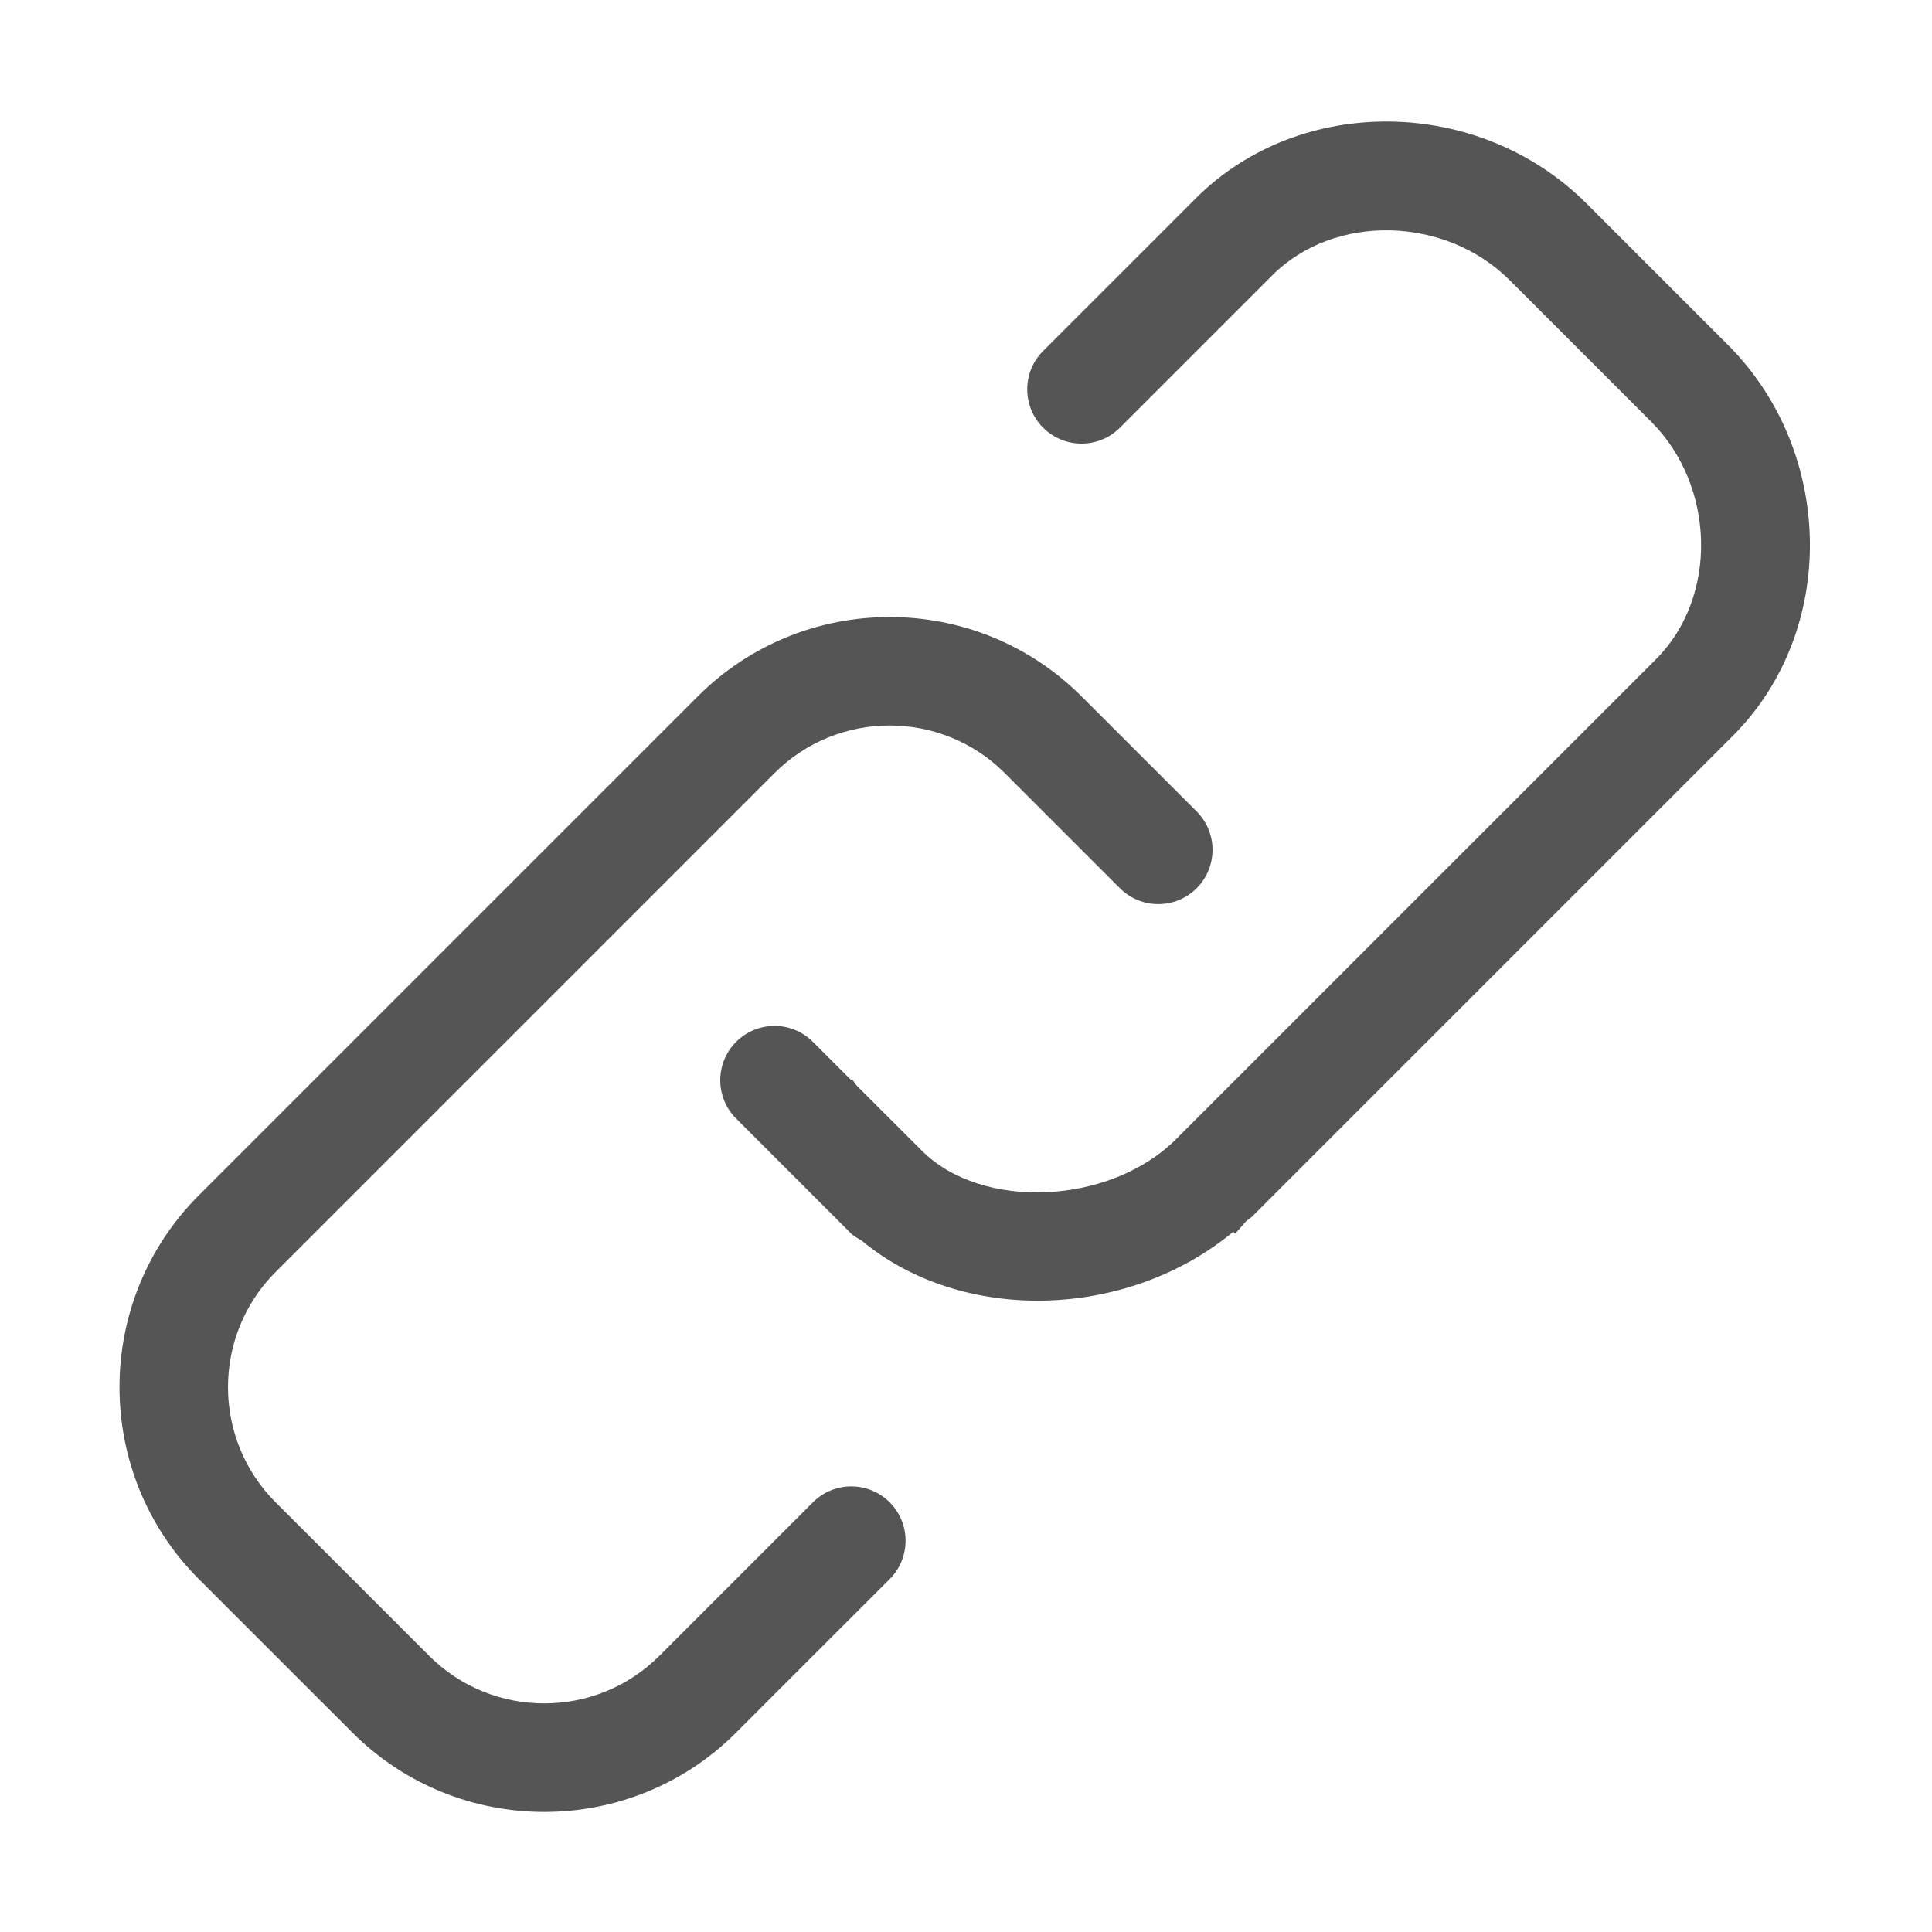 <?xml version="1.0" standalone="no"?><!DOCTYPE svg PUBLIC "-//W3C//DTD SVG 1.1//EN" "http://www.w3.org/Graphics/SVG/1.1/DTD/svg11.dtd"><svg t="1664611052628" class="icon" viewBox="0 0 1024 1024" version="1.1" xmlns="http://www.w3.org/2000/svg" p-id="2008" xmlns:xlink="http://www.w3.org/1999/xlink" width="64" height="64"><path d="M915.815 182.791l-74.861-74.861c-56.924-56.924-151.799-58.183-207.247-2.734l-19.796 19.822-61.025 60.999c-11.237 11.237-11.237 29.446 0 40.684 5.632 5.605 12.987 8.421 20.342 8.421 7.383 0 14.737-2.816 20.342-8.421l61.026-61.025 19.794-19.796c32.784-32.782 91.622-31.552 125.88 2.734l74.859 74.861c34.26 34.231 35.463 93.015 2.68 125.825l-183.05 183.049-71.415 71.416c-34.888 34.887-102.858 38.032-134.684 6.179l-34.259-34.204c-1.067-1.065-1.804-2.542-2.761-3.663l-0.466 0.437-20.314-20.315c-11.237-11.264-29.446-11.264-40.684 0-11.236 11.238-11.236 29.447 0 40.658l23.541 23.54 34.259 34.259 3.2 3.227c1.613 1.585 3.609 2.46 5.468 3.608 53.206 44.32 140.588 42.133 196.967-4.594l0.984 0.986c1.996-2.024 3.718-4.267 5.632-6.344 1.176-1.121 2.624-1.914 3.801-3.117l254.465-254.465C973.943 334.508 972.713 239.688 915.815 182.791zM430.862 796.248l-61.026 61.024-20.342 20.343c-33.657 33.63-88.395 33.63-122.052 0l-81.368-81.367c-33.629-33.63-33.657-88.368 0-122.052l264.446-264.446c33.657-33.63 88.366-33.63 122.024 0l40.684 40.684 20.342 20.342c5.632 5.605 12.987 8.421 20.341 8.421 7.356 0 14.711-2.816 20.343-8.421 11.209-11.237 11.209-29.446 0-40.684l-20.343-20.342-40.682-40.657c-56.076-56.077-147.315-56.077-203.392 0L105.391 633.54c-56.076 56.078-56.076 147.315 0 203.419l81.368 81.34c56.076 56.105 147.342 56.078 203.419 0l20.343-20.368 61.024-60.972c11.238-11.265 11.238-29.474 0-40.71C460.31 785.011 442.1 785.011 430.862 796.248z" p-id="2009" fill="#555555"></path></svg>